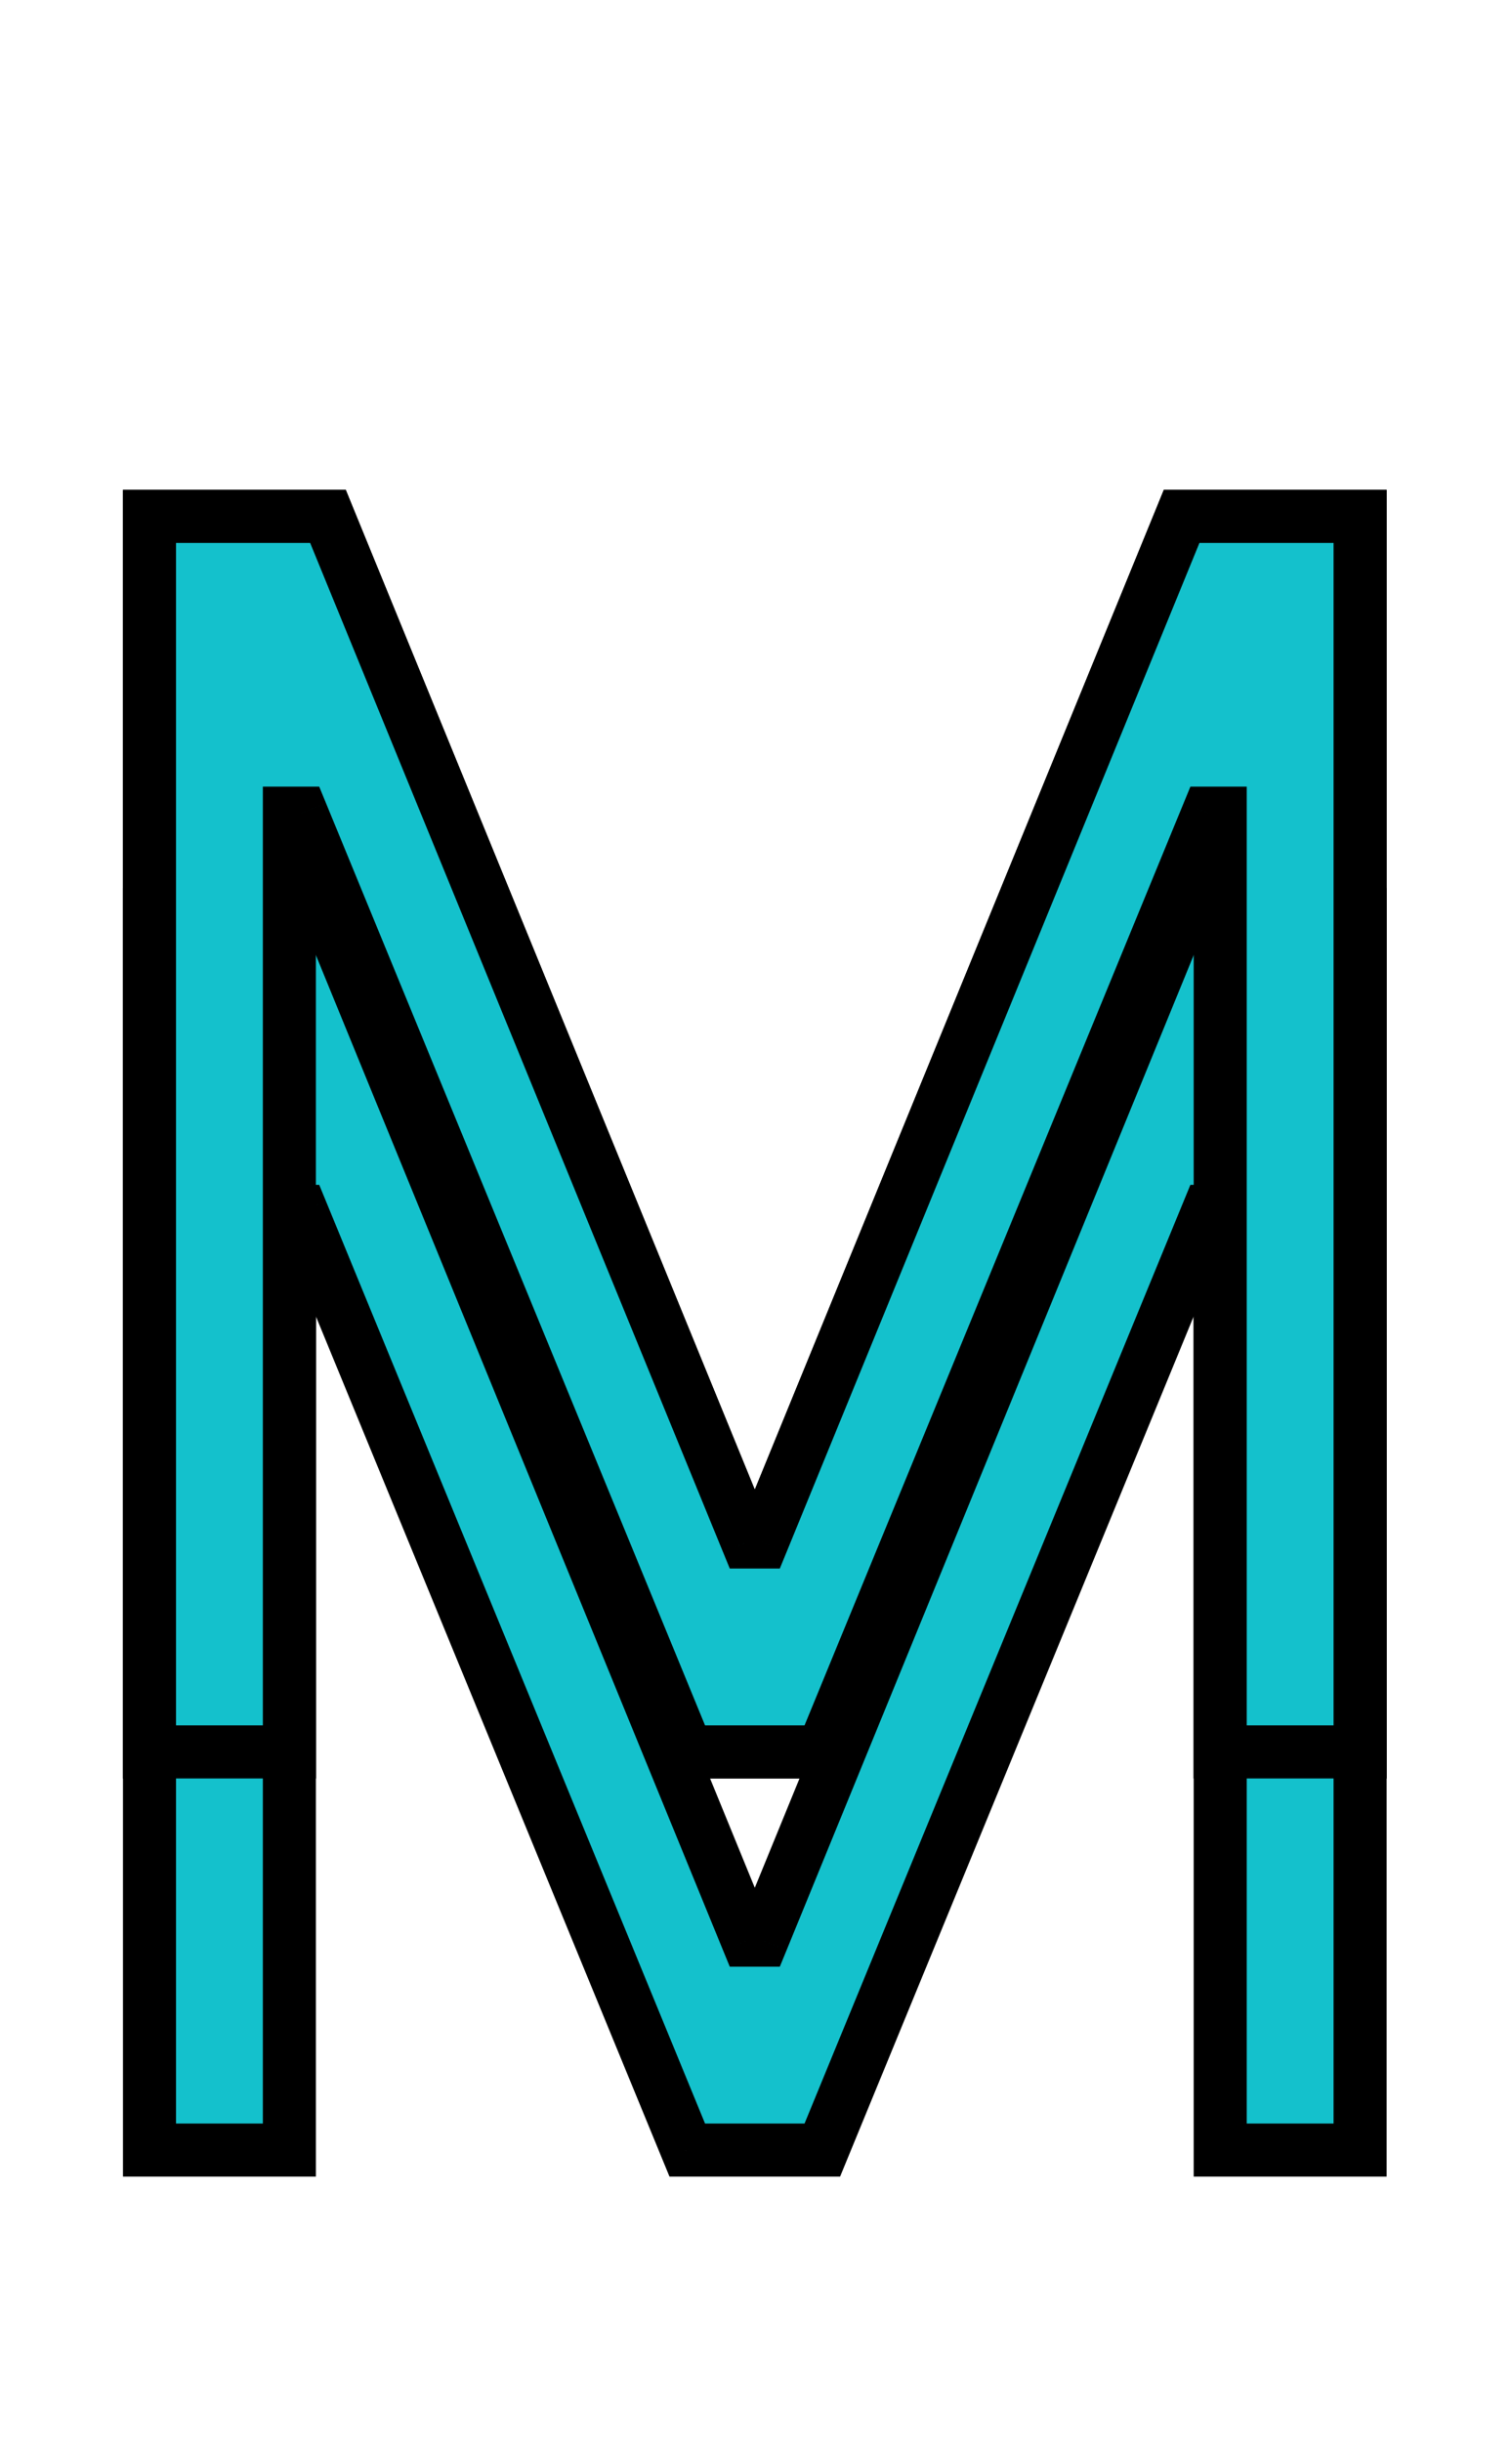 <svg width="57" height="92" viewBox="0 0 57 92" fill="none" xmlns="http://www.w3.org/2000/svg">
<g filter="url(#filter0_d_2_7)">
<path d="M5.636 15.454H12.364L28.182 54.091H28.727L44.545 15.454H51.273V62H46V26.636H45.545L31 62H25.909L11.364 26.636H10.909V62H5.636V15.454Z" fill="#14C1CC"/>
<path d="M5.636 15.454V14.454H4.636V15.454H5.636ZM12.364 15.454L13.289 15.076L13.035 14.454H12.364V15.454ZM28.182 54.091L27.256 54.47L27.511 55.091H28.182V54.091ZM28.727 54.091V55.091H29.398L29.653 54.47L28.727 54.091ZM44.545 15.454V14.454H43.874L43.62 15.076L44.545 15.454ZM51.273 15.454H52.273V14.454H51.273V15.454ZM51.273 62V63H52.273V62H51.273ZM46 62H45V63H46V62ZM46 26.636H47V25.636H46V26.636ZM45.545 26.636V25.636H44.876L44.621 26.256L45.545 26.636ZM31 62V63H31.67L31.925 62.38L31 62ZM25.909 62L24.984 62.38L25.239 63H25.909V62ZM11.364 26.636L12.289 26.256L12.034 25.636H11.364V26.636ZM10.909 26.636V25.636H9.909V26.636H10.909ZM10.909 62V63H11.909V62H10.909ZM5.636 62H4.636V63H5.636V62ZM5.636 16.454H12.364V14.454H5.636V16.454ZM11.438 15.833L27.256 54.47L29.107 53.712L13.289 15.076L11.438 15.833ZM28.182 55.091H28.727V53.091H28.182V55.091ZM29.653 54.47L45.471 15.833L43.62 15.076L27.802 53.712L29.653 54.47ZM44.545 16.454H51.273V14.454H44.545V16.454ZM50.273 15.454V62H52.273V15.454H50.273ZM51.273 61H46V63H51.273V61ZM47 62V26.636H45V62H47ZM46 25.636H45.545V27.636H46V25.636ZM44.621 26.256L30.075 61.62L31.925 62.38L46.47 27.017L44.621 26.256ZM31 61H25.909V63H31V61ZM26.834 61.62L12.289 26.256L10.439 27.017L24.984 62.38L26.834 61.62ZM11.364 25.636H10.909V27.636H11.364V25.636ZM9.909 26.636V62H11.909V26.636H9.909ZM10.909 61H5.636V63H10.909V61ZM6.636 62V15.454H4.636V62H6.636Z" fill="black"/>
</g>
<g filter="url(#filter1_d_2_7)">
<path d="M5.636 30.454H12.364L28.182 69.091H28.727L44.545 30.454H51.273V77H46V41.636H45.545L31 77H25.909L11.364 41.636H10.909V77H5.636V30.454Z" fill="#14C1CC"/>
<path d="M5.636 30.454V29.454H4.636V30.454H5.636ZM12.364 30.454L13.289 30.076L13.035 29.454H12.364V30.454ZM28.182 69.091L27.256 69.47L27.511 70.091H28.182V69.091ZM28.727 69.091V70.091H29.398L29.653 69.47L28.727 69.091ZM44.545 30.454V29.454H43.874L43.62 30.076L44.545 30.454ZM51.273 30.454H52.273V29.454H51.273V30.454ZM51.273 77V78H52.273V77H51.273ZM46 77H45V78H46V77ZM46 41.636H47V40.636H46V41.636ZM45.545 41.636V40.636H44.876L44.621 41.256L45.545 41.636ZM31 77V78H31.67L31.925 77.38L31 77ZM25.909 77L24.984 77.38L25.239 78H25.909V77ZM11.364 41.636L12.289 41.256L12.034 40.636H11.364V41.636ZM10.909 41.636V40.636H9.909V41.636H10.909ZM10.909 77V78H11.909V77H10.909ZM5.636 77H4.636V78H5.636V77ZM5.636 31.454H12.364V29.454H5.636V31.454ZM11.438 30.833L27.256 69.47L29.107 68.712L13.289 30.076L11.438 30.833ZM28.182 70.091H28.727V68.091H28.182V70.091ZM29.653 69.47L45.471 30.833L43.62 30.076L27.802 68.712L29.653 69.47ZM44.545 31.454H51.273V29.454H44.545V31.454ZM50.273 30.454V77H52.273V30.454H50.273ZM51.273 76H46V78H51.273V76ZM47 77V41.636H45V77H47ZM46 40.636H45.545V42.636H46V40.636ZM44.621 41.256L30.075 76.62L31.925 77.38L46.47 42.017L44.621 41.256ZM31 76H25.909V78H31V76ZM26.834 76.62L12.289 41.256L10.439 42.017L24.984 77.38L26.834 76.62ZM11.364 40.636H10.909V42.636H11.364V40.636ZM9.909 41.636V77H11.909V41.636H9.909ZM10.909 76H5.636V78H10.909V76ZM6.636 77V30.454H4.636V77H6.636Z" fill="black"/>
</g>
<g filter="url(#filter2_d_2_7)">
<path d="M5.636 15.454H12.364L28.182 54.091H28.727L44.545 15.454H51.273V62H46V26.636H45.545L31 62H25.909L11.364 26.636H10.909V62H5.636V15.454Z" fill="#14C1CC"/>
<path d="M5.636 15.454V14.454H4.636V15.454H5.636ZM12.364 15.454L13.289 15.076L13.035 14.454H12.364V15.454ZM28.182 54.091L27.256 54.47L27.511 55.091H28.182V54.091ZM28.727 54.091V55.091H29.398L29.653 54.47L28.727 54.091ZM44.545 15.454V14.454H43.874L43.62 15.076L44.545 15.454ZM51.273 15.454H52.273V14.454H51.273V15.454ZM51.273 62V63H52.273V62H51.273ZM46 62H45V63H46V62ZM46 26.636H47V25.636H46V26.636ZM45.545 26.636V25.636H44.876L44.621 26.256L45.545 26.636ZM31 62V63H31.67L31.925 62.38L31 62ZM25.909 62L24.984 62.38L25.239 63H25.909V62ZM11.364 26.636L12.289 26.256L12.034 25.636H11.364V26.636ZM10.909 26.636V25.636H9.909V26.636H10.909ZM10.909 62V63H11.909V62H10.909ZM5.636 62H4.636V63H5.636V62ZM5.636 16.454H12.364V14.454H5.636V16.454ZM11.438 15.833L27.256 54.47L29.107 53.712L13.289 15.076L11.438 15.833ZM28.182 55.091H28.727V53.091H28.182V55.091ZM29.653 54.47L45.471 15.833L43.62 15.076L27.802 53.712L29.653 54.47ZM44.545 16.454H51.273V14.454H44.545V16.454ZM50.273 15.454V62H52.273V15.454H50.273ZM51.273 61H46V63H51.273V61ZM47 62V26.636H45V62H47ZM46 25.636H45.545V27.636H46V25.636ZM44.621 26.256L30.075 61.62L31.925 62.38L46.47 27.017L44.621 26.256ZM31 61H25.909V63H31V61ZM26.834 61.62L12.289 26.256L10.439 27.017L24.984 62.38L26.834 61.62ZM11.364 25.636H10.909V27.636H11.364V25.636ZM9.909 26.636V62H11.909V26.636H9.909ZM10.909 61H5.636V63H10.909V61ZM6.636 62V15.454H4.636V62H6.636Z" fill="black"/>
</g>
<defs>
<filter id="filter0_d_2_7" x="1.636" y="15.454" width="53.636" height="54.545" filterUnits="userSpaceOnUse" color-interpolation-filters="sRGB">
<feFlood flood-opacity="0" result="BackgroundImageFix"/>
<feColorMatrix in="SourceAlpha" type="matrix" values="0 0 0 0 0 0 0 0 0 0 0 0 0 0 0 0 0 0 127 0" result="hardAlpha"/>
<feOffset dy="4"/>
<feGaussianBlur stdDeviation="2"/>
<feComposite in2="hardAlpha" operator="out"/>
<feColorMatrix type="matrix" values="0 0 0 0 0 0 0 0 0 0 0 0 0 0 0 0 0 0 0.25 0"/>
<feBlend mode="normal" in2="BackgroundImageFix" result="effect1_dropShadow_2_7"/>
<feBlend mode="normal" in="SourceGraphic" in2="effect1_dropShadow_2_7" result="shape"/>
</filter>
<filter id="filter1_d_2_7" x="1.636" y="30.454" width="53.636" height="54.545" filterUnits="userSpaceOnUse" color-interpolation-filters="sRGB">
<feFlood flood-opacity="0" result="BackgroundImageFix"/>
<feColorMatrix in="SourceAlpha" type="matrix" values="0 0 0 0 0 0 0 0 0 0 0 0 0 0 0 0 0 0 127 0" result="hardAlpha"/>
<feOffset dy="4"/>
<feGaussianBlur stdDeviation="2"/>
<feComposite in2="hardAlpha" operator="out"/>
<feColorMatrix type="matrix" values="0 0 0 0 0 0 0 0 0 0 0 0 0 0 0 0 0 0 0.25 0"/>
<feBlend mode="normal" in2="BackgroundImageFix" result="effect1_dropShadow_2_7"/>
<feBlend mode="normal" in="SourceGraphic" in2="effect1_dropShadow_2_7" result="shape"/>
</filter>
<filter id="filter2_d_2_7" x="1.636" y="15.454" width="53.636" height="54.545" filterUnits="userSpaceOnUse" color-interpolation-filters="sRGB">
<feFlood flood-opacity="0" result="BackgroundImageFix"/>
<feColorMatrix in="SourceAlpha" type="matrix" values="0 0 0 0 0 0 0 0 0 0 0 0 0 0 0 0 0 0 127 0" result="hardAlpha"/>
<feOffset dy="4"/>
<feGaussianBlur stdDeviation="2"/>
<feComposite in2="hardAlpha" operator="out"/>
<feColorMatrix type="matrix" values="0 0 0 0 0 0 0 0 0 0 0 0 0 0 0 0 0 0 0.25 0"/>
<feBlend mode="normal" in2="BackgroundImageFix" result="effect1_dropShadow_2_7"/>
<feBlend mode="normal" in="SourceGraphic" in2="effect1_dropShadow_2_7" result="shape"/>
</filter>
</defs>
</svg>
